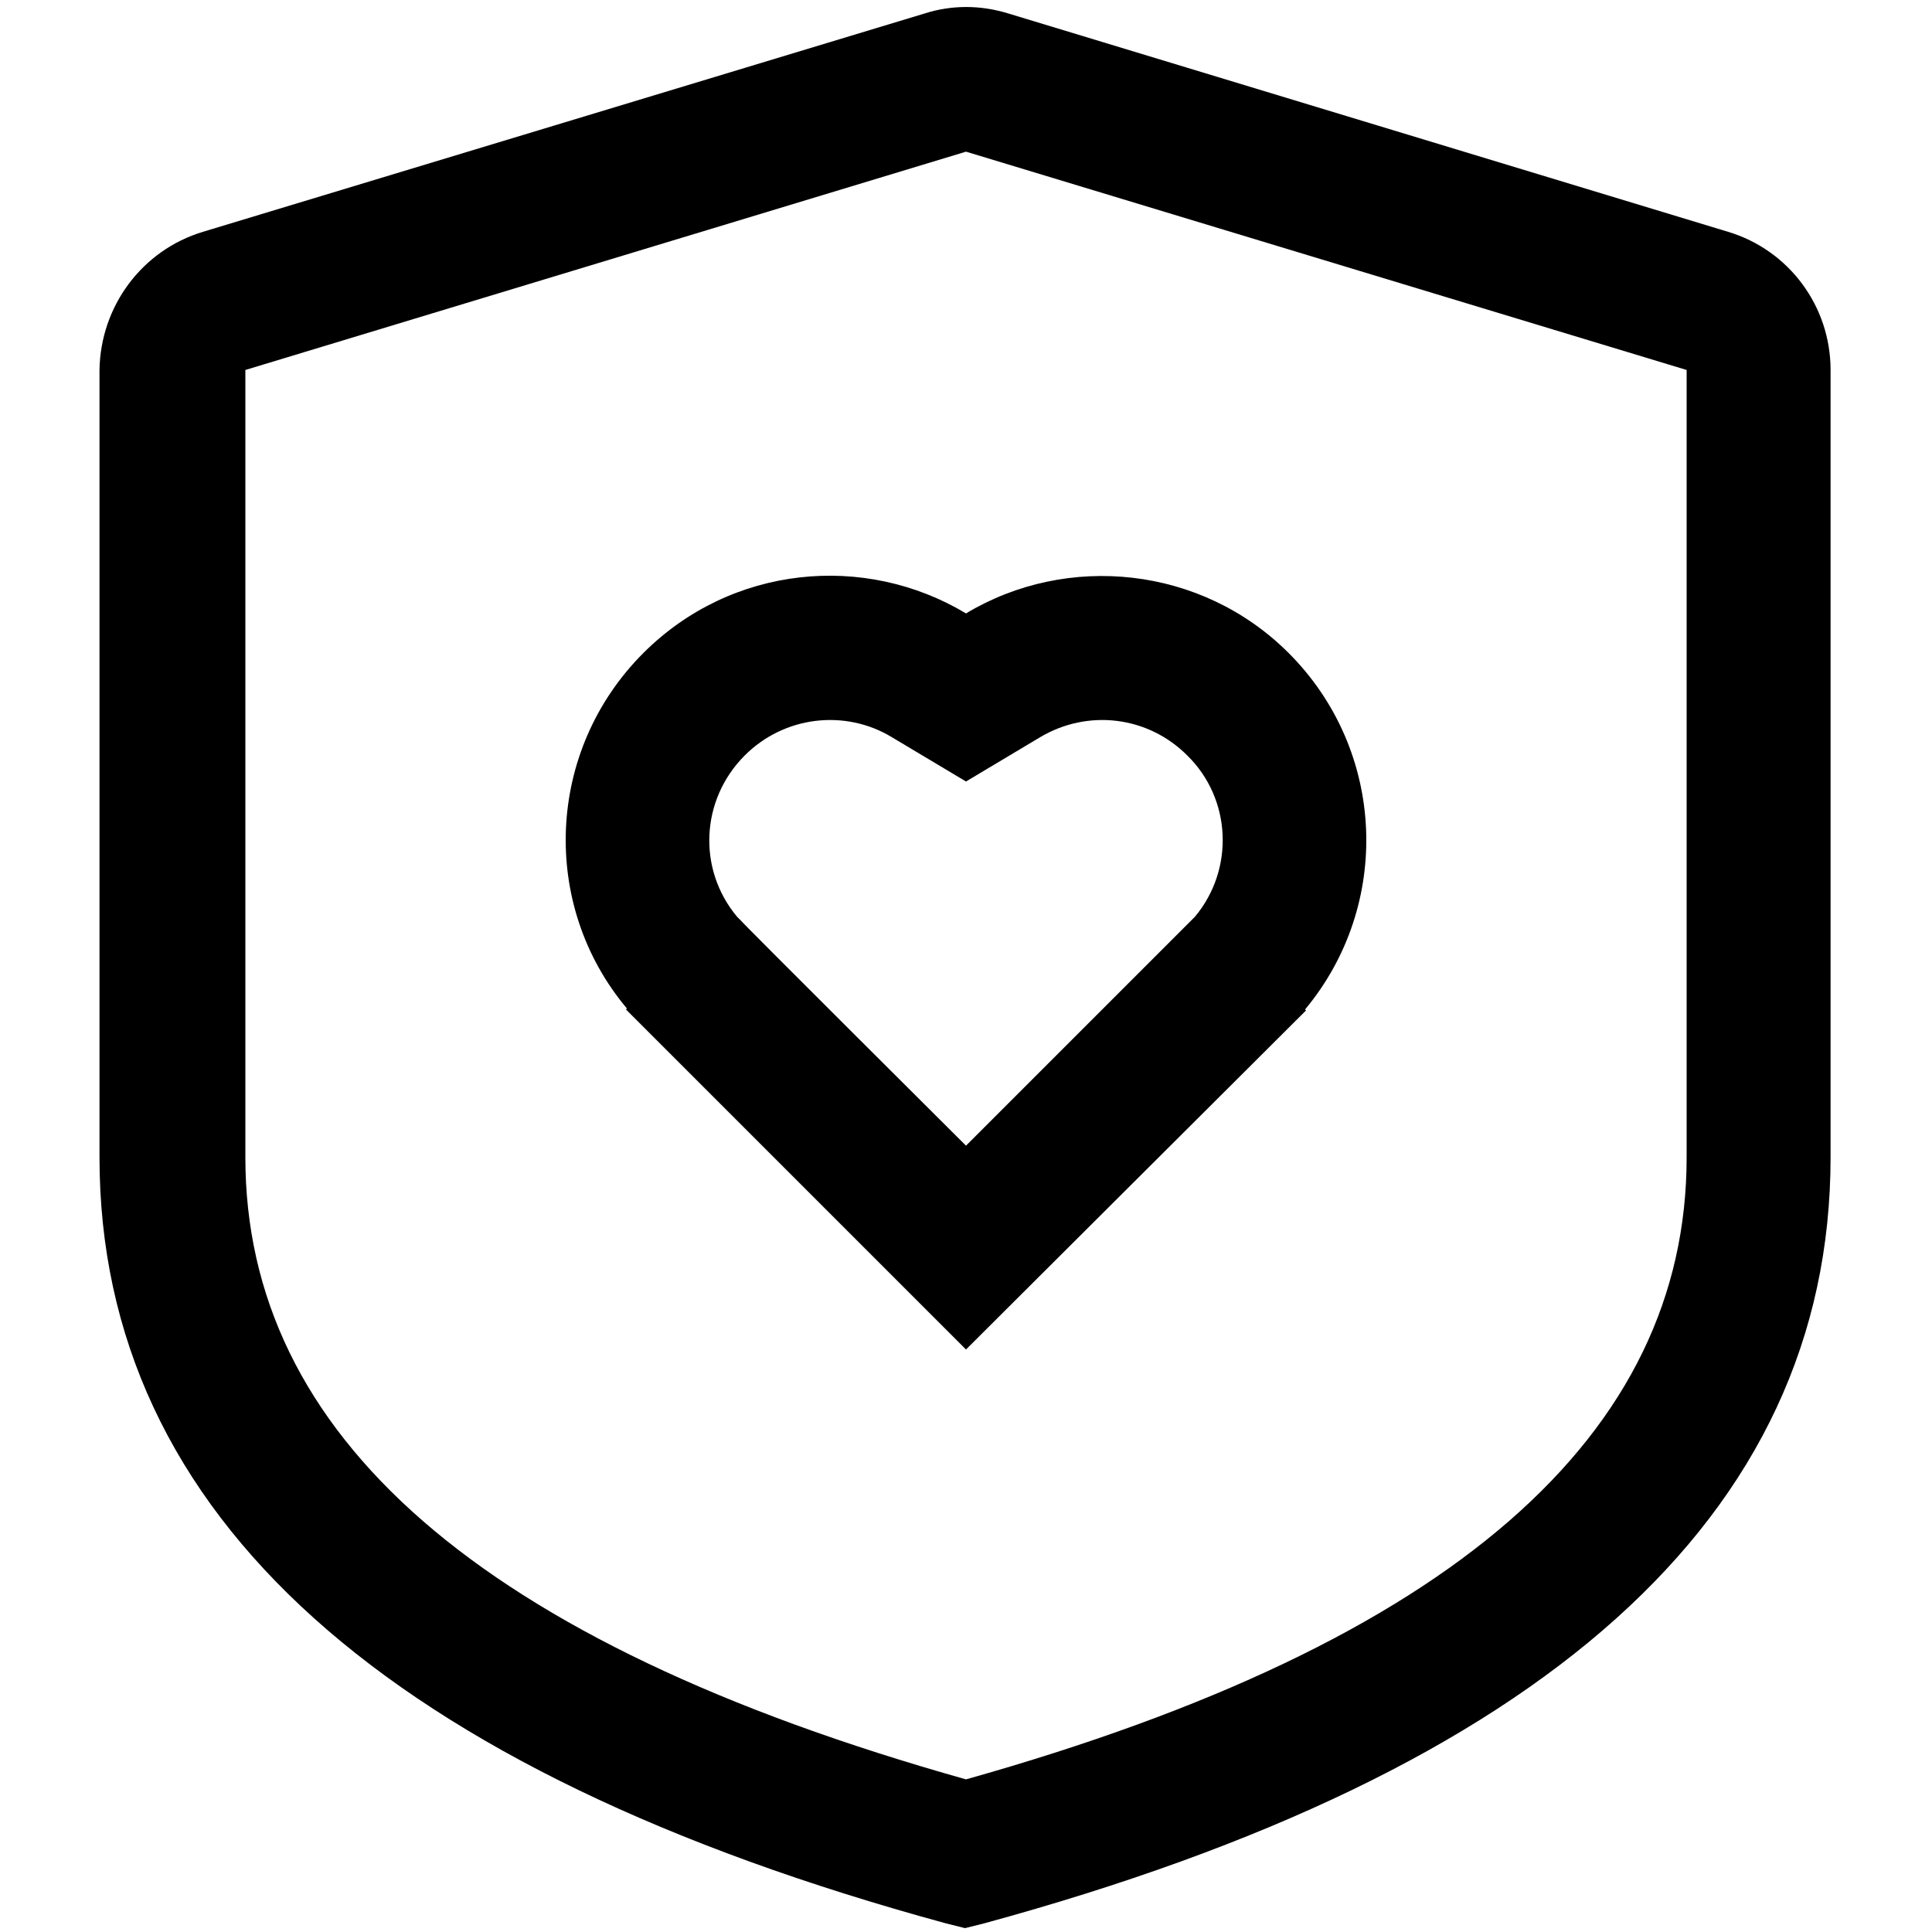 <?xml version="1.0" encoding="utf-8"?>
<!-- Generator: Adobe Illustrator 23.0.0, SVG Export Plug-In . SVG Version: 6.00 Build 0)  -->
<svg version="1.1" id="图层_1" xmlns="http://www.w3.org/2000/svg" xmlns:xlink="http://www.w3.org/1999/xlink" x="0px" y="0px"
	 viewBox="0 0 200 200" style="enable-background:new 0 0 200 200;" xml:space="preserve">
<path d="M21,24L95.7,1.4c2.8-0.9,5.8-0.9,8.7,0L178.9,24c6.3,1.9,10.6,7.7,10.6,14.3v81.5c0,37.3-30,63.6-87.6,79.3l-2,0.5l-2-0.5
	c-57.6-15.7-87.6-42.1-87.6-79.3V38.3C10.4,31.7,14.7,25.9,21,24z M25.4,119.8c0,28.7,24.1,50.2,74.6,64.4
	c50.5-14.2,74.6-35.7,74.6-64.4V38.3L100,15.7L25.4,38.3V119.8z M66.6,67.6c9.1-9.1,22.9-10.4,33.4-4.1c10.5-6.3,24.4-4.9,33.4,4.1
	c10.1,10.1,10.7,26.1,1.7,36.9l0.1,0.1L100,139.7l-35.2-35.2l0.1-0.1C55.9,93.7,56.5,77.7,66.6,67.6z M100,118.6l23.3-23.3l0.4-0.4
	c4.1-4.9,3.8-12.2-0.8-16.7c-4.1-4.1-10.3-4.8-15.2-1.9l-7.7,4.6l-7.7-4.6c-4.8-2.9-11.1-2.2-15.2,1.9c-4.6,4.6-4.9,11.8-0.8,16.7
	l0.4,0.4C76.7,95.4,100,118.6,100,118.6z"/>
</svg>
